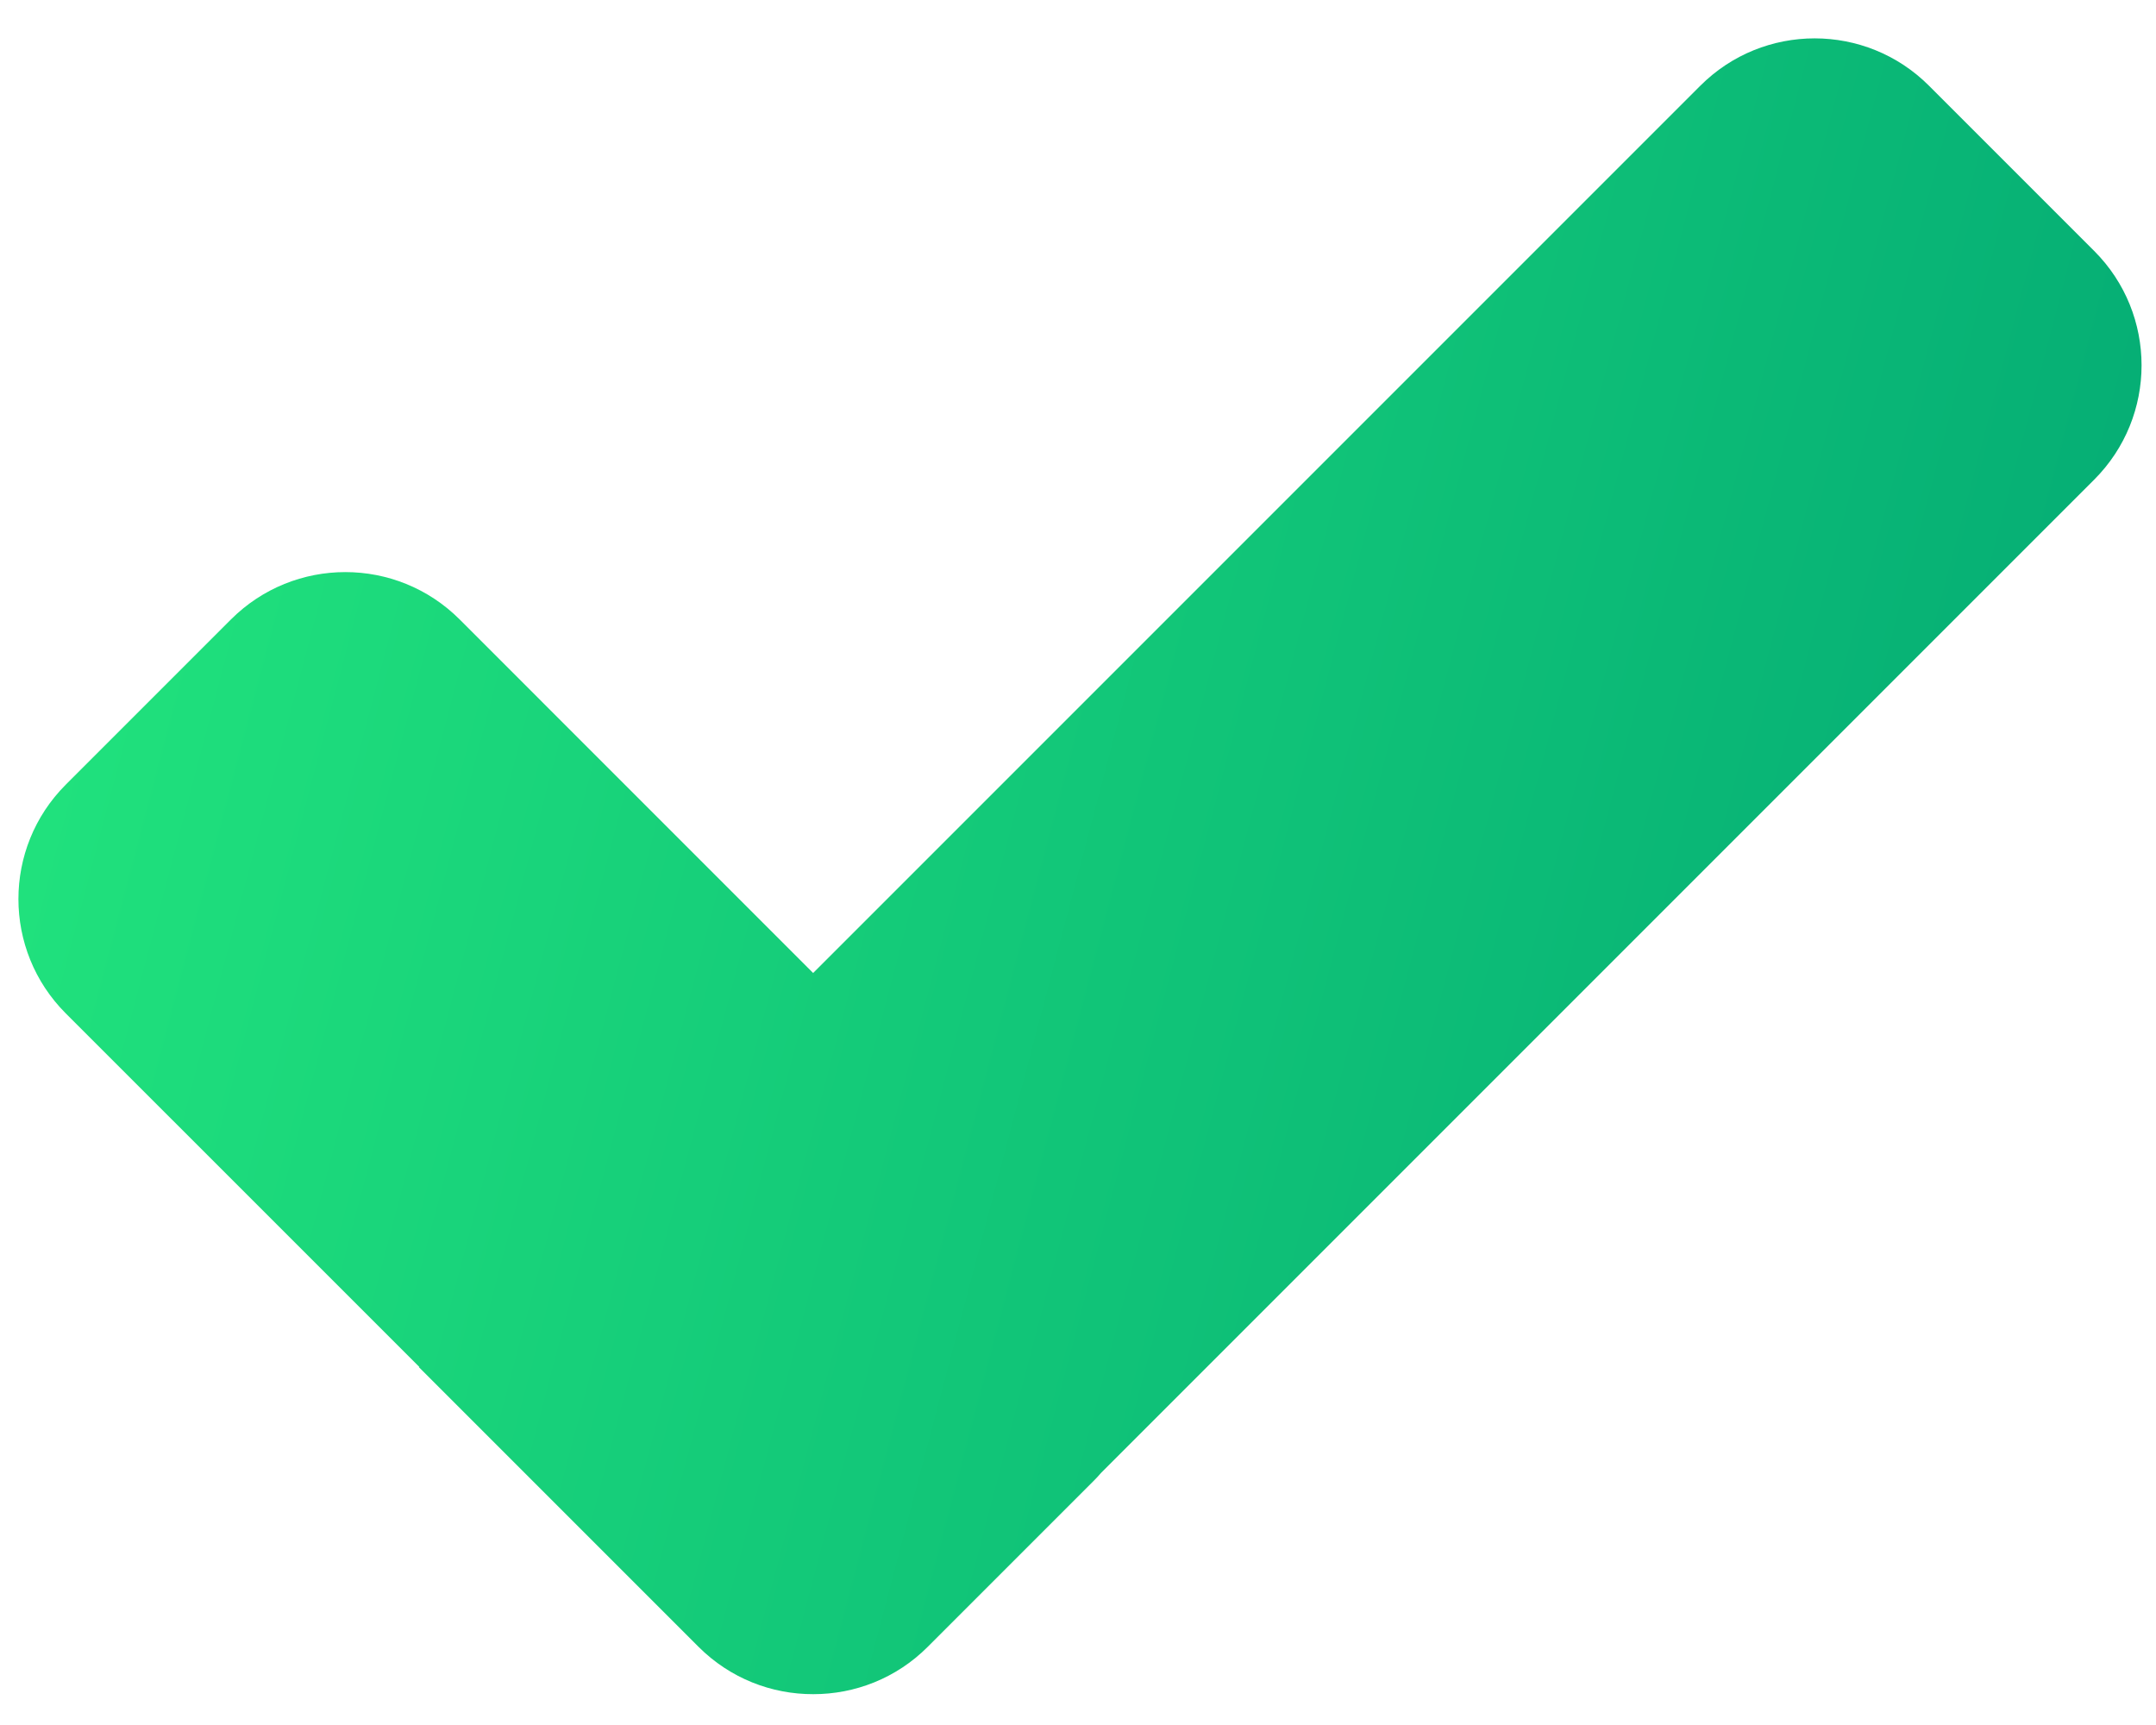 <svg width="40" height="32" viewBox="0 0 40 32" fill="none" xmlns="http://www.w3.org/2000/svg">
<path fill-rule="evenodd" clip-rule="evenodd" d="M35.788 1.59C34.617 0.419 32.717 0.419 31.546 1.59L15.086 18.05L8.528 11.491C7.356 10.32 5.457 10.32 4.285 11.491L1.22 14.556C0.049 15.728 0.049 17.627 1.22 18.799L7.779 25.357L7.773 25.363L12.959 30.549C13.547 31.137 14.318 31.43 15.088 31.428C15.857 31.429 16.627 31.136 17.213 30.549L20.278 27.484C20.331 27.432 20.381 27.378 20.429 27.322L38.853 8.898C40.025 7.726 40.025 5.827 38.853 4.655L35.788 1.59Z" fill="url(#paint0_linear)"/>
<defs>
<linearGradient id="paint0_linear" x1="40.975" y1="32.67" x2="-6.363" y2="20.198" gradientUnits="userSpaceOnUse">
<stop stop-color="#00A473"/>
<stop offset="1" stop-color="#24E97E"/>
</linearGradient>
</defs>
</svg>
